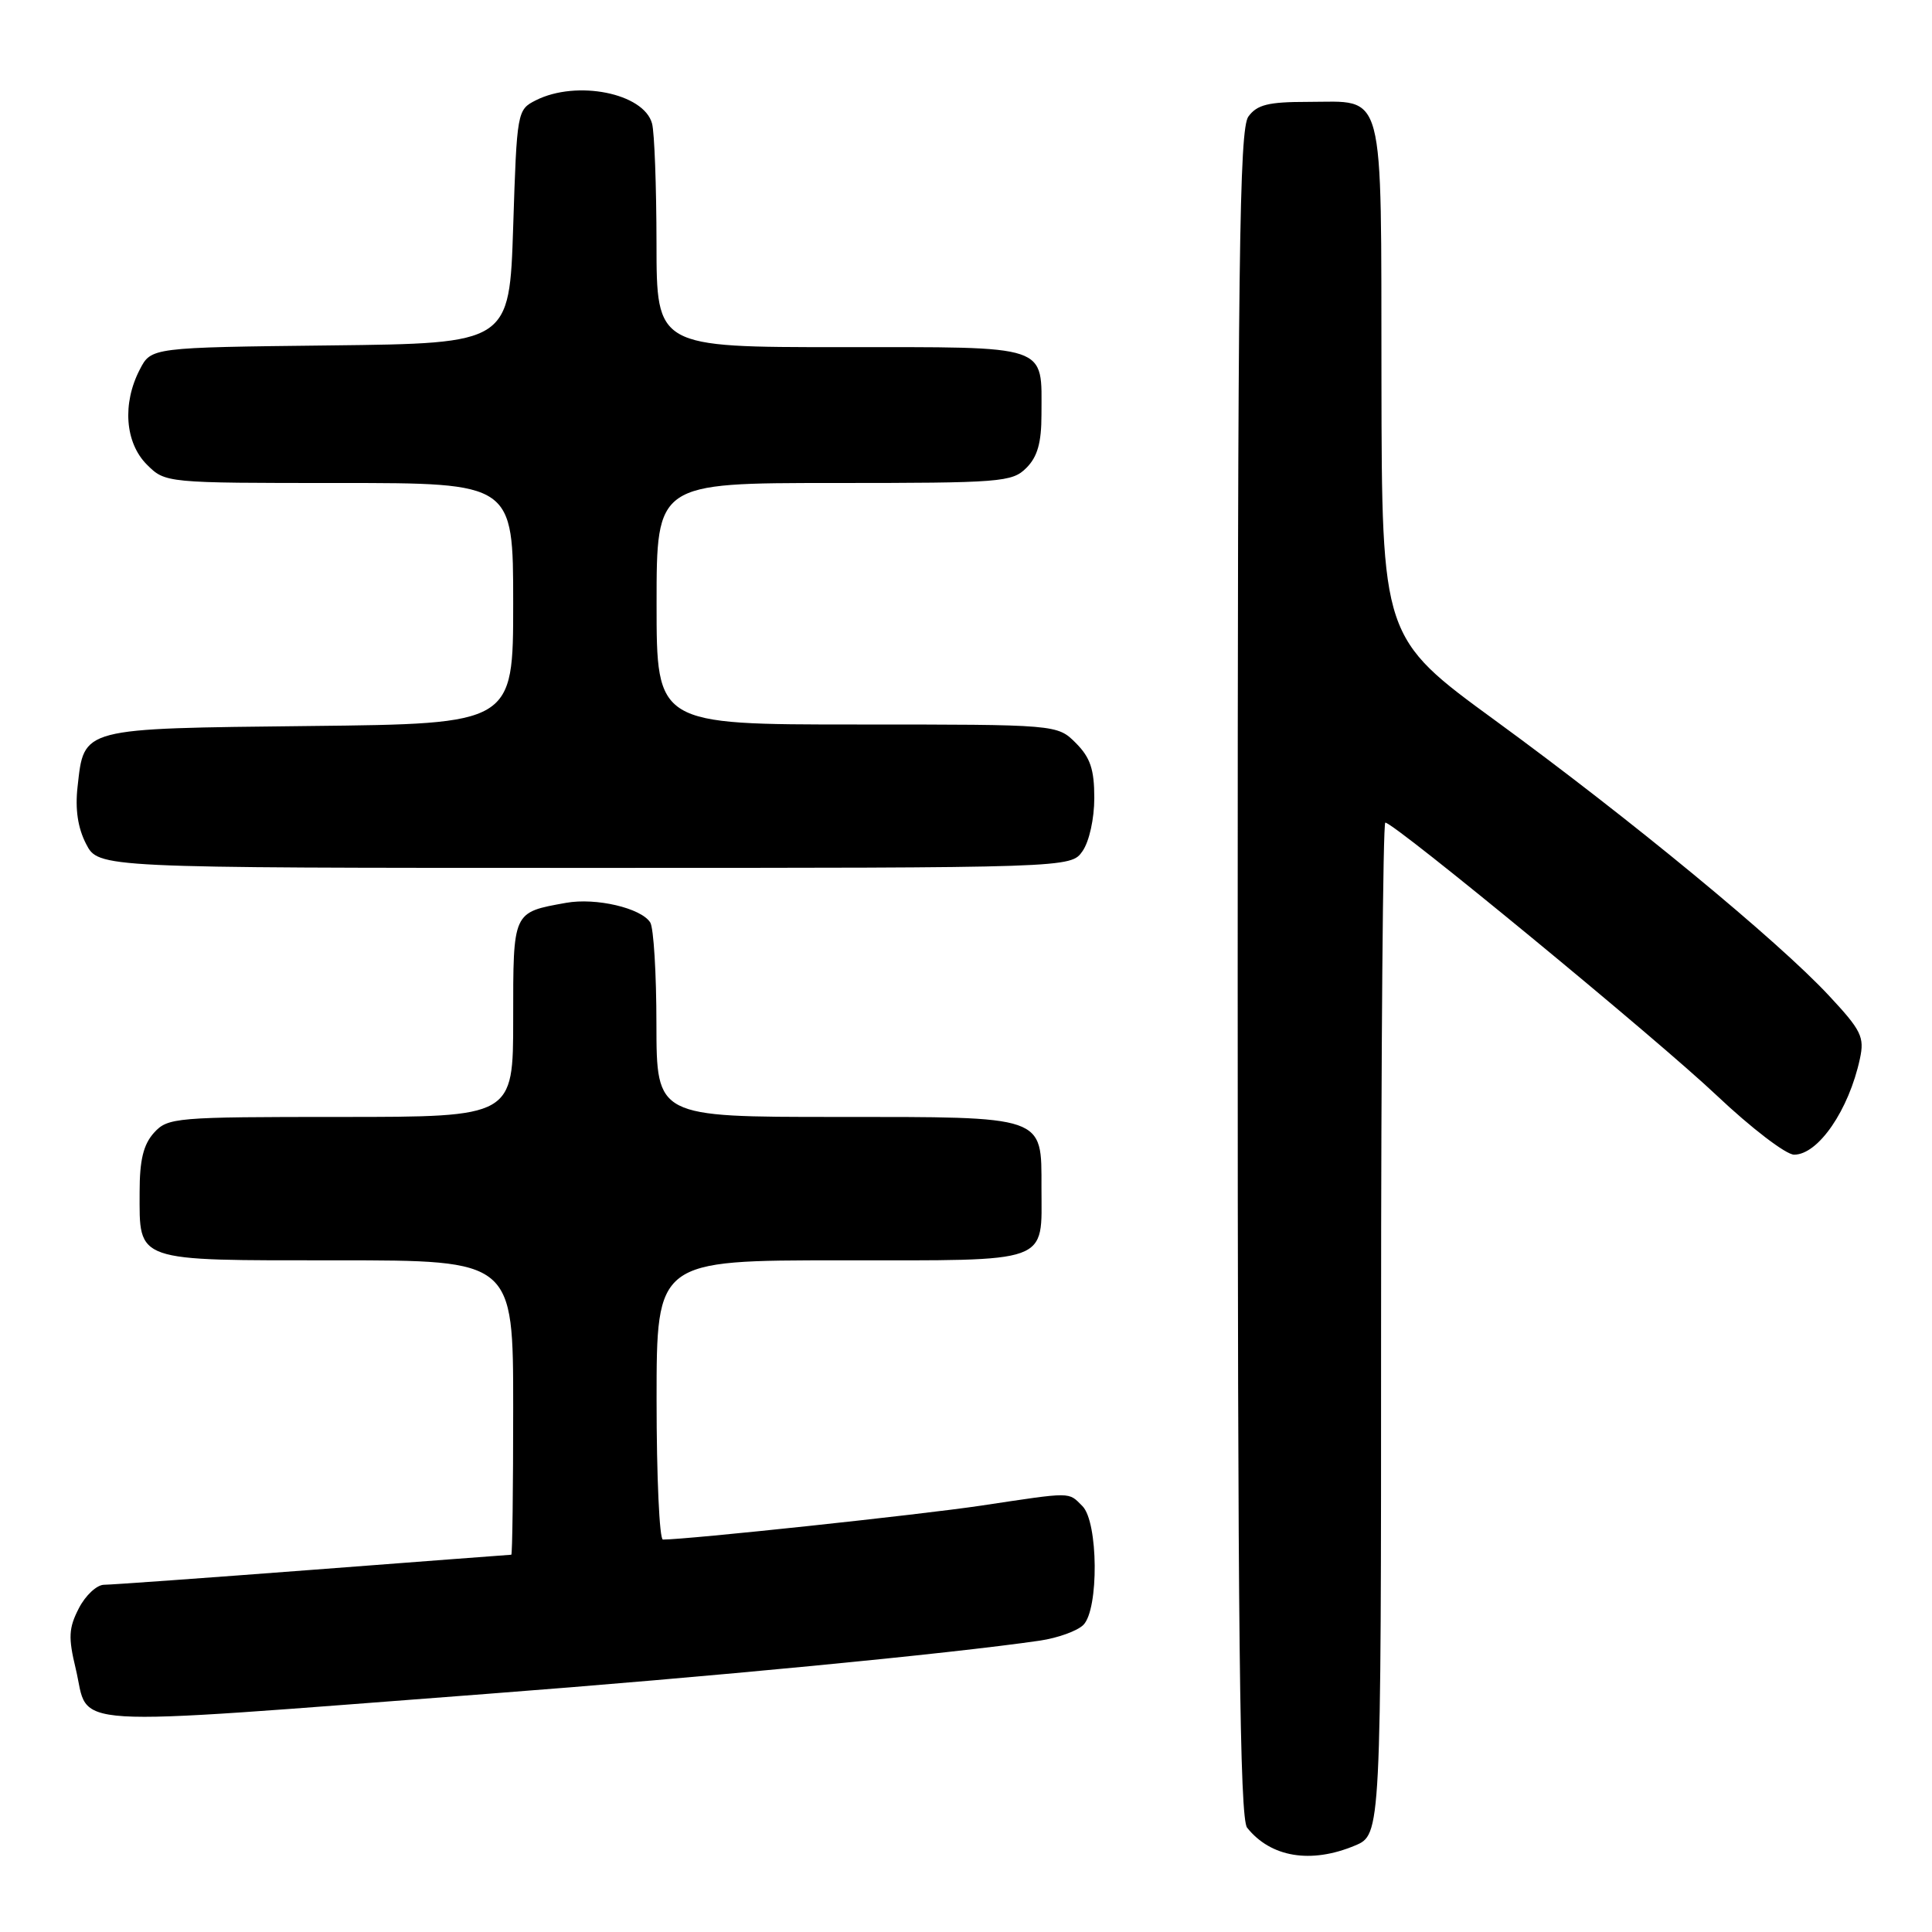<?xml version="1.0" encoding="UTF-8" standalone="no"?>
<!DOCTYPE svg PUBLIC "-//W3C//DTD SVG 1.1//EN" "http://www.w3.org/Graphics/SVG/1.1/DTD/svg11.dtd" >
<svg xmlns="http://www.w3.org/2000/svg" xmlns:xlink="http://www.w3.org/1999/xlink" version="1.1" viewBox="0 0 256 256">
 <g >
 <path fill="currentColor"
d=" M 179.53 244.55 C 183.00 243.10 183.00 243.10 183.00 176.05 C 183.00 139.17 183.25 109.00 183.56 109.00 C 184.74 109.00 219.58 137.68 227.46 145.14 C 232.03 149.46 236.65 153.00 237.73 153.00 C 240.93 153.00 244.99 147.08 246.45 140.28 C 247.07 137.40 246.64 136.53 242.32 131.90 C 235.55 124.63 215.93 108.46 198.17 95.50 C 183.10 84.50 183.10 84.50 183.05 50.37 C 182.99 11.00 183.66 13.50 173.27 13.50 C 168.06 13.50 166.57 13.87 165.42 15.44 C 164.21 17.09 164.00 34.18 164.00 129.00 C 164.00 216.79 164.27 240.95 165.25 242.18 C 168.38 246.11 173.70 246.99 179.53 244.55 Z  M 64.50 224.45 C 93.93 222.21 125.70 219.15 137.80 217.39 C 140.16 217.04 142.75 216.11 143.55 215.31 C 145.62 213.24 145.53 201.68 143.43 199.57 C 141.52 197.66 142.21 197.67 130.02 199.50 C 121.93 200.71 91.13 204.00 87.84 204.00 C 87.38 204.00 87.00 195.68 87.00 185.50 C 87.00 167.00 87.00 167.00 111.46 167.00 C 139.54 167.00 138.00 167.56 138.00 157.39 C 138.00 147.77 138.67 148.00 110.85 148.00 C 87.00 148.00 87.00 148.00 86.98 135.75 C 86.98 129.01 86.61 122.93 86.16 122.23 C 84.95 120.32 78.96 118.92 75.01 119.63 C 67.90 120.91 68.00 120.70 68.00 135.04 C 68.00 148.00 68.00 148.00 45.15 148.00 C 23.20 148.00 22.24 148.08 20.40 150.10 C 19.00 151.66 18.50 153.71 18.50 157.95 C 18.50 167.30 17.64 167.00 44.62 167.00 C 68.00 167.00 68.00 167.00 68.00 186.50 C 68.00 197.22 67.89 206.00 67.75 206.01 C 67.61 206.01 55.80 206.91 41.50 208.00 C 27.20 209.09 14.72 209.99 13.78 209.99 C 12.83 210.00 11.33 211.39 10.45 213.10 C 9.10 215.72 9.03 216.96 10.03 221.10 C 11.95 229.11 7.10 228.81 64.50 224.45 Z  M 143.44 112.78 C 144.33 111.51 145.00 108.48 145.00 105.73 C 145.00 101.94 144.47 100.38 142.55 98.45 C 140.09 96.00 140.09 96.00 113.55 96.00 C 87.00 96.00 87.00 96.00 87.00 80.00 C 87.00 64.00 87.00 64.00 110.50 64.00 C 132.67 64.00 134.11 63.89 136.00 62.00 C 137.47 60.53 138.00 58.67 138.00 54.93 C 138.00 45.54 139.37 46.00 111.46 46.00 C 87.00 46.00 87.00 46.00 86.99 32.25 C 86.98 24.69 86.72 17.54 86.40 16.37 C 85.32 12.34 76.41 10.56 71.00 13.29 C 68.53 14.54 68.49 14.75 68.00 30.03 C 67.50 45.50 67.50 45.50 43.77 45.77 C 20.03 46.04 20.03 46.04 18.52 48.97 C 16.18 53.48 16.57 58.66 19.45 61.55 C 21.91 64.00 21.91 64.00 44.95 64.00 C 68.00 64.00 68.00 64.00 68.00 79.95 C 68.00 95.91 68.00 95.91 41.03 96.20 C 10.57 96.54 11.16 96.38 10.28 104.23 C 9.94 107.23 10.31 109.70 11.41 111.83 C 13.05 115.00 13.05 115.00 77.47 115.00 C 141.89 115.00 141.89 115.00 143.44 112.78 Z "/>
</g>
</svg>